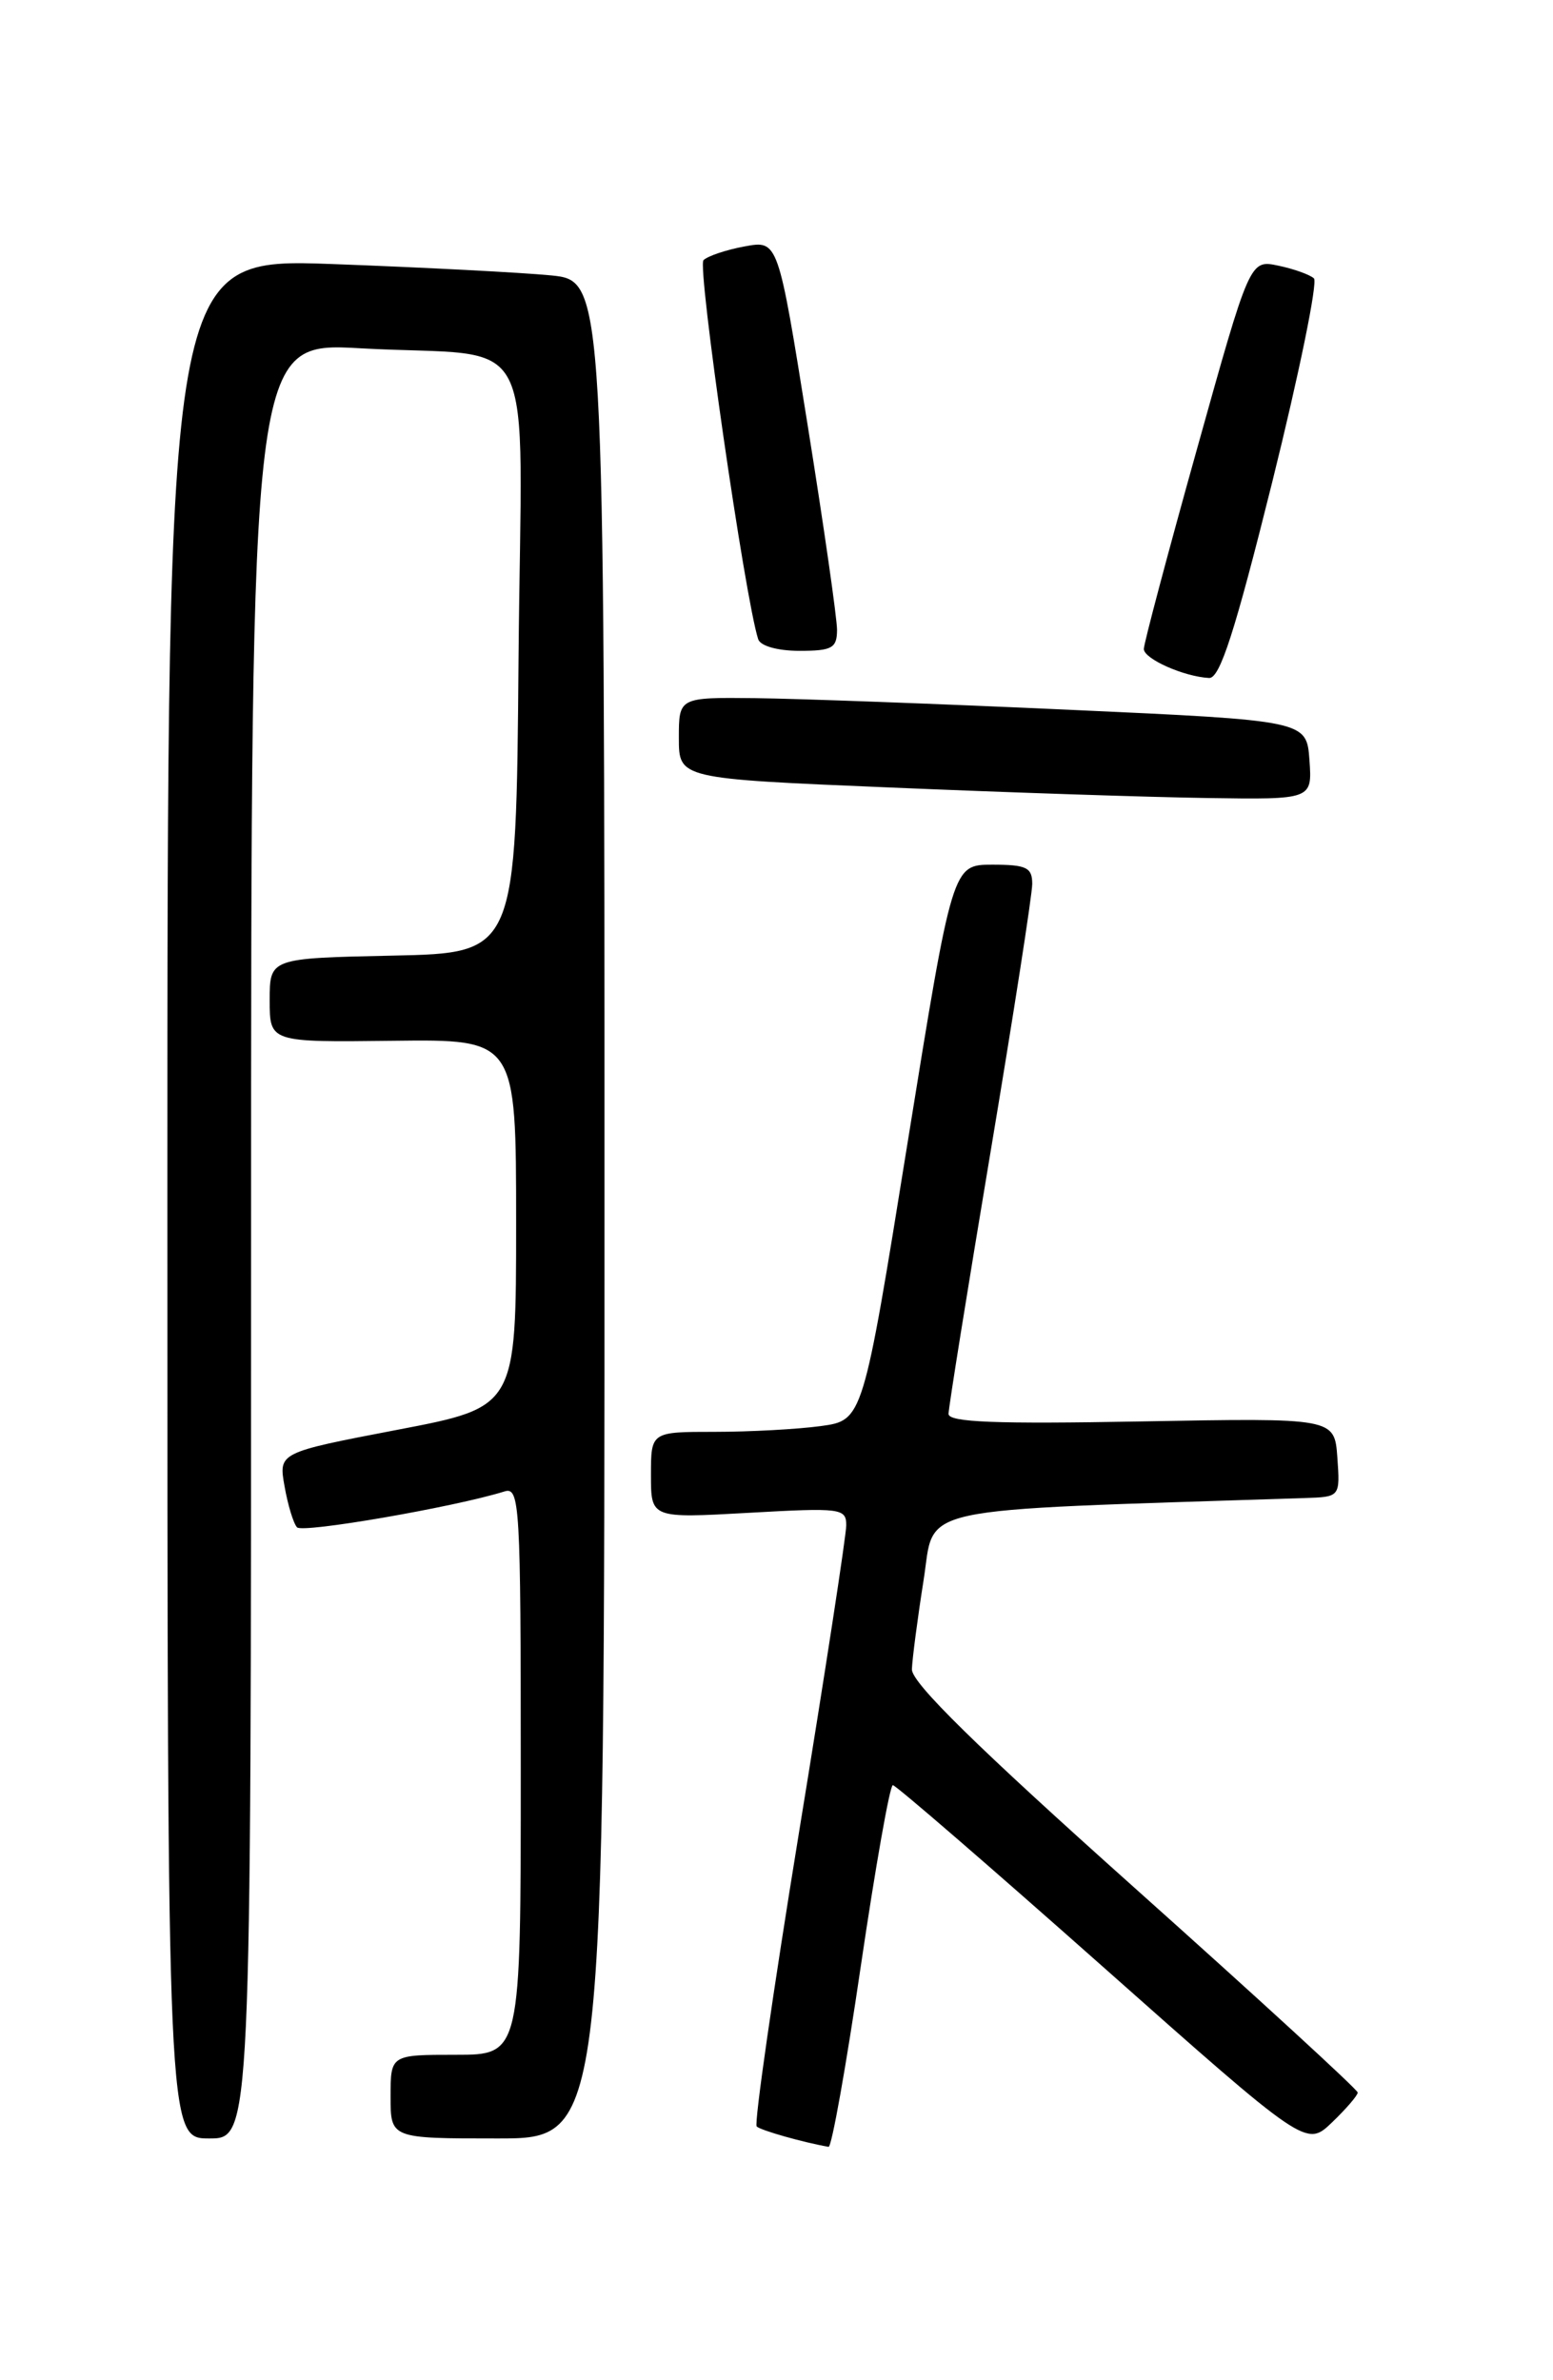 <?xml version="1.0" encoding="UTF-8" standalone="no"?>
<!DOCTYPE svg PUBLIC "-//W3C//DTD SVG 1.1//EN" "http://www.w3.org/Graphics/SVG/1.1/DTD/svg11.dtd" >
<svg xmlns="http://www.w3.org/2000/svg" xmlns:xlink="http://www.w3.org/1999/xlink" version="1.1" viewBox="0 0 167 256">
 <g >
 <path fill="currentColor"
d=" M 92.56 211.50 C 94.14 200.78 95.69 192.00 96.01 192.00 C 96.33 192.00 106.46 200.76 118.53 211.47 C 140.46 230.93 140.46 230.93 143.23 228.28 C 144.75 226.82 146.00 225.37 146.00 225.06 C 146.00 224.75 135.20 214.84 122.00 203.04 C 105.09 187.92 98.02 180.98 98.06 179.54 C 98.10 178.42 98.66 174.12 99.31 170.00 C 100.61 161.82 97.29 162.53 140.31 161.12 C 144.11 161.00 144.11 161.00 143.81 156.75 C 143.50 152.50 143.50 152.50 122.75 152.88 C 107.07 153.17 102.00 152.97 102.00 152.07 C 102.00 151.41 104.03 138.78 106.50 124.00 C 108.97 109.22 111.00 96.20 111.00 95.07 C 111.00 93.30 110.38 93.00 106.71 93.00 C 102.42 93.00 102.42 93.00 97.60 122.88 C 92.79 152.76 92.79 152.76 88.26 153.38 C 85.76 153.72 80.63 154.00 76.86 154.00 C 70.00 154.00 70.00 154.00 70.00 158.65 C 70.00 163.30 70.00 163.30 80.50 162.71 C 90.42 162.15 91.00 162.22 91.00 164.05 C 91.00 165.11 88.72 179.97 85.92 197.08 C 83.13 214.18 81.08 228.42 81.37 228.71 C 81.80 229.13 86.39 230.43 89.10 230.90 C 89.43 230.95 90.99 222.22 92.56 211.50 Z  M 27.00 133.40 C 27.00 36.80 27.00 36.80 38.75 37.46 C 58.31 38.55 56.07 34.16 55.76 70.83 C 55.50 102.50 55.50 102.50 42.25 102.78 C 29.00 103.06 29.00 103.06 29.00 107.58 C 29.00 112.10 29.00 112.10 42.25 111.94 C 55.50 111.78 55.50 111.78 55.50 131.56 C 55.50 151.34 55.50 151.34 42.73 153.78 C 29.95 156.23 29.95 156.23 30.60 159.86 C 30.95 161.86 31.55 163.84 31.94 164.27 C 32.53 164.92 48.87 162.09 54.25 160.41 C 55.89 159.90 56.00 161.78 56.00 190.43 C 56.00 221.00 56.00 221.00 49.00 221.00 C 42.00 221.00 42.00 221.00 42.00 225.50 C 42.00 230.00 42.00 230.00 53.50 230.00 C 65.00 230.00 65.00 230.00 65.00 130.10 C 65.00 30.20 65.00 30.20 59.25 29.62 C 56.09 29.31 45.51 28.76 35.75 28.40 C 18.00 27.76 18.00 27.76 18.00 128.88 C 18.00 230.00 18.00 230.00 22.50 230.00 C 27.00 230.00 27.00 230.00 27.00 133.40 Z  M 140.81 81.75 C 140.50 77.50 140.50 77.50 115.00 76.34 C 100.97 75.70 85.79 75.14 81.25 75.09 C 73.00 75.00 73.00 75.00 73.00 79.37 C 73.00 83.75 73.00 83.75 95.75 84.70 C 108.26 85.23 123.59 85.74 129.81 85.83 C 141.11 86.00 141.11 86.00 140.81 81.75 Z  M 136.81 51.84 C 139.70 40.20 141.72 30.34 141.29 29.94 C 140.85 29.54 139.13 28.92 137.45 28.57 C 134.40 27.93 134.40 27.93 128.70 48.35 C 125.56 59.58 123.00 69.23 123.00 69.80 C 123.00 70.86 127.31 72.78 130.02 72.92 C 131.18 72.98 132.79 67.98 136.81 51.84 Z  M 90.01 67.75 C 90.01 66.51 88.59 56.58 86.84 45.67 C 83.67 25.84 83.67 25.84 80.09 26.50 C 78.11 26.86 76.12 27.53 75.65 27.98 C 74.95 28.65 80.11 64.36 81.53 68.75 C 81.77 69.48 83.63 70.00 85.97 70.00 C 89.48 70.00 90.00 69.71 90.01 67.75 Z "/>
</g>
</svg>
